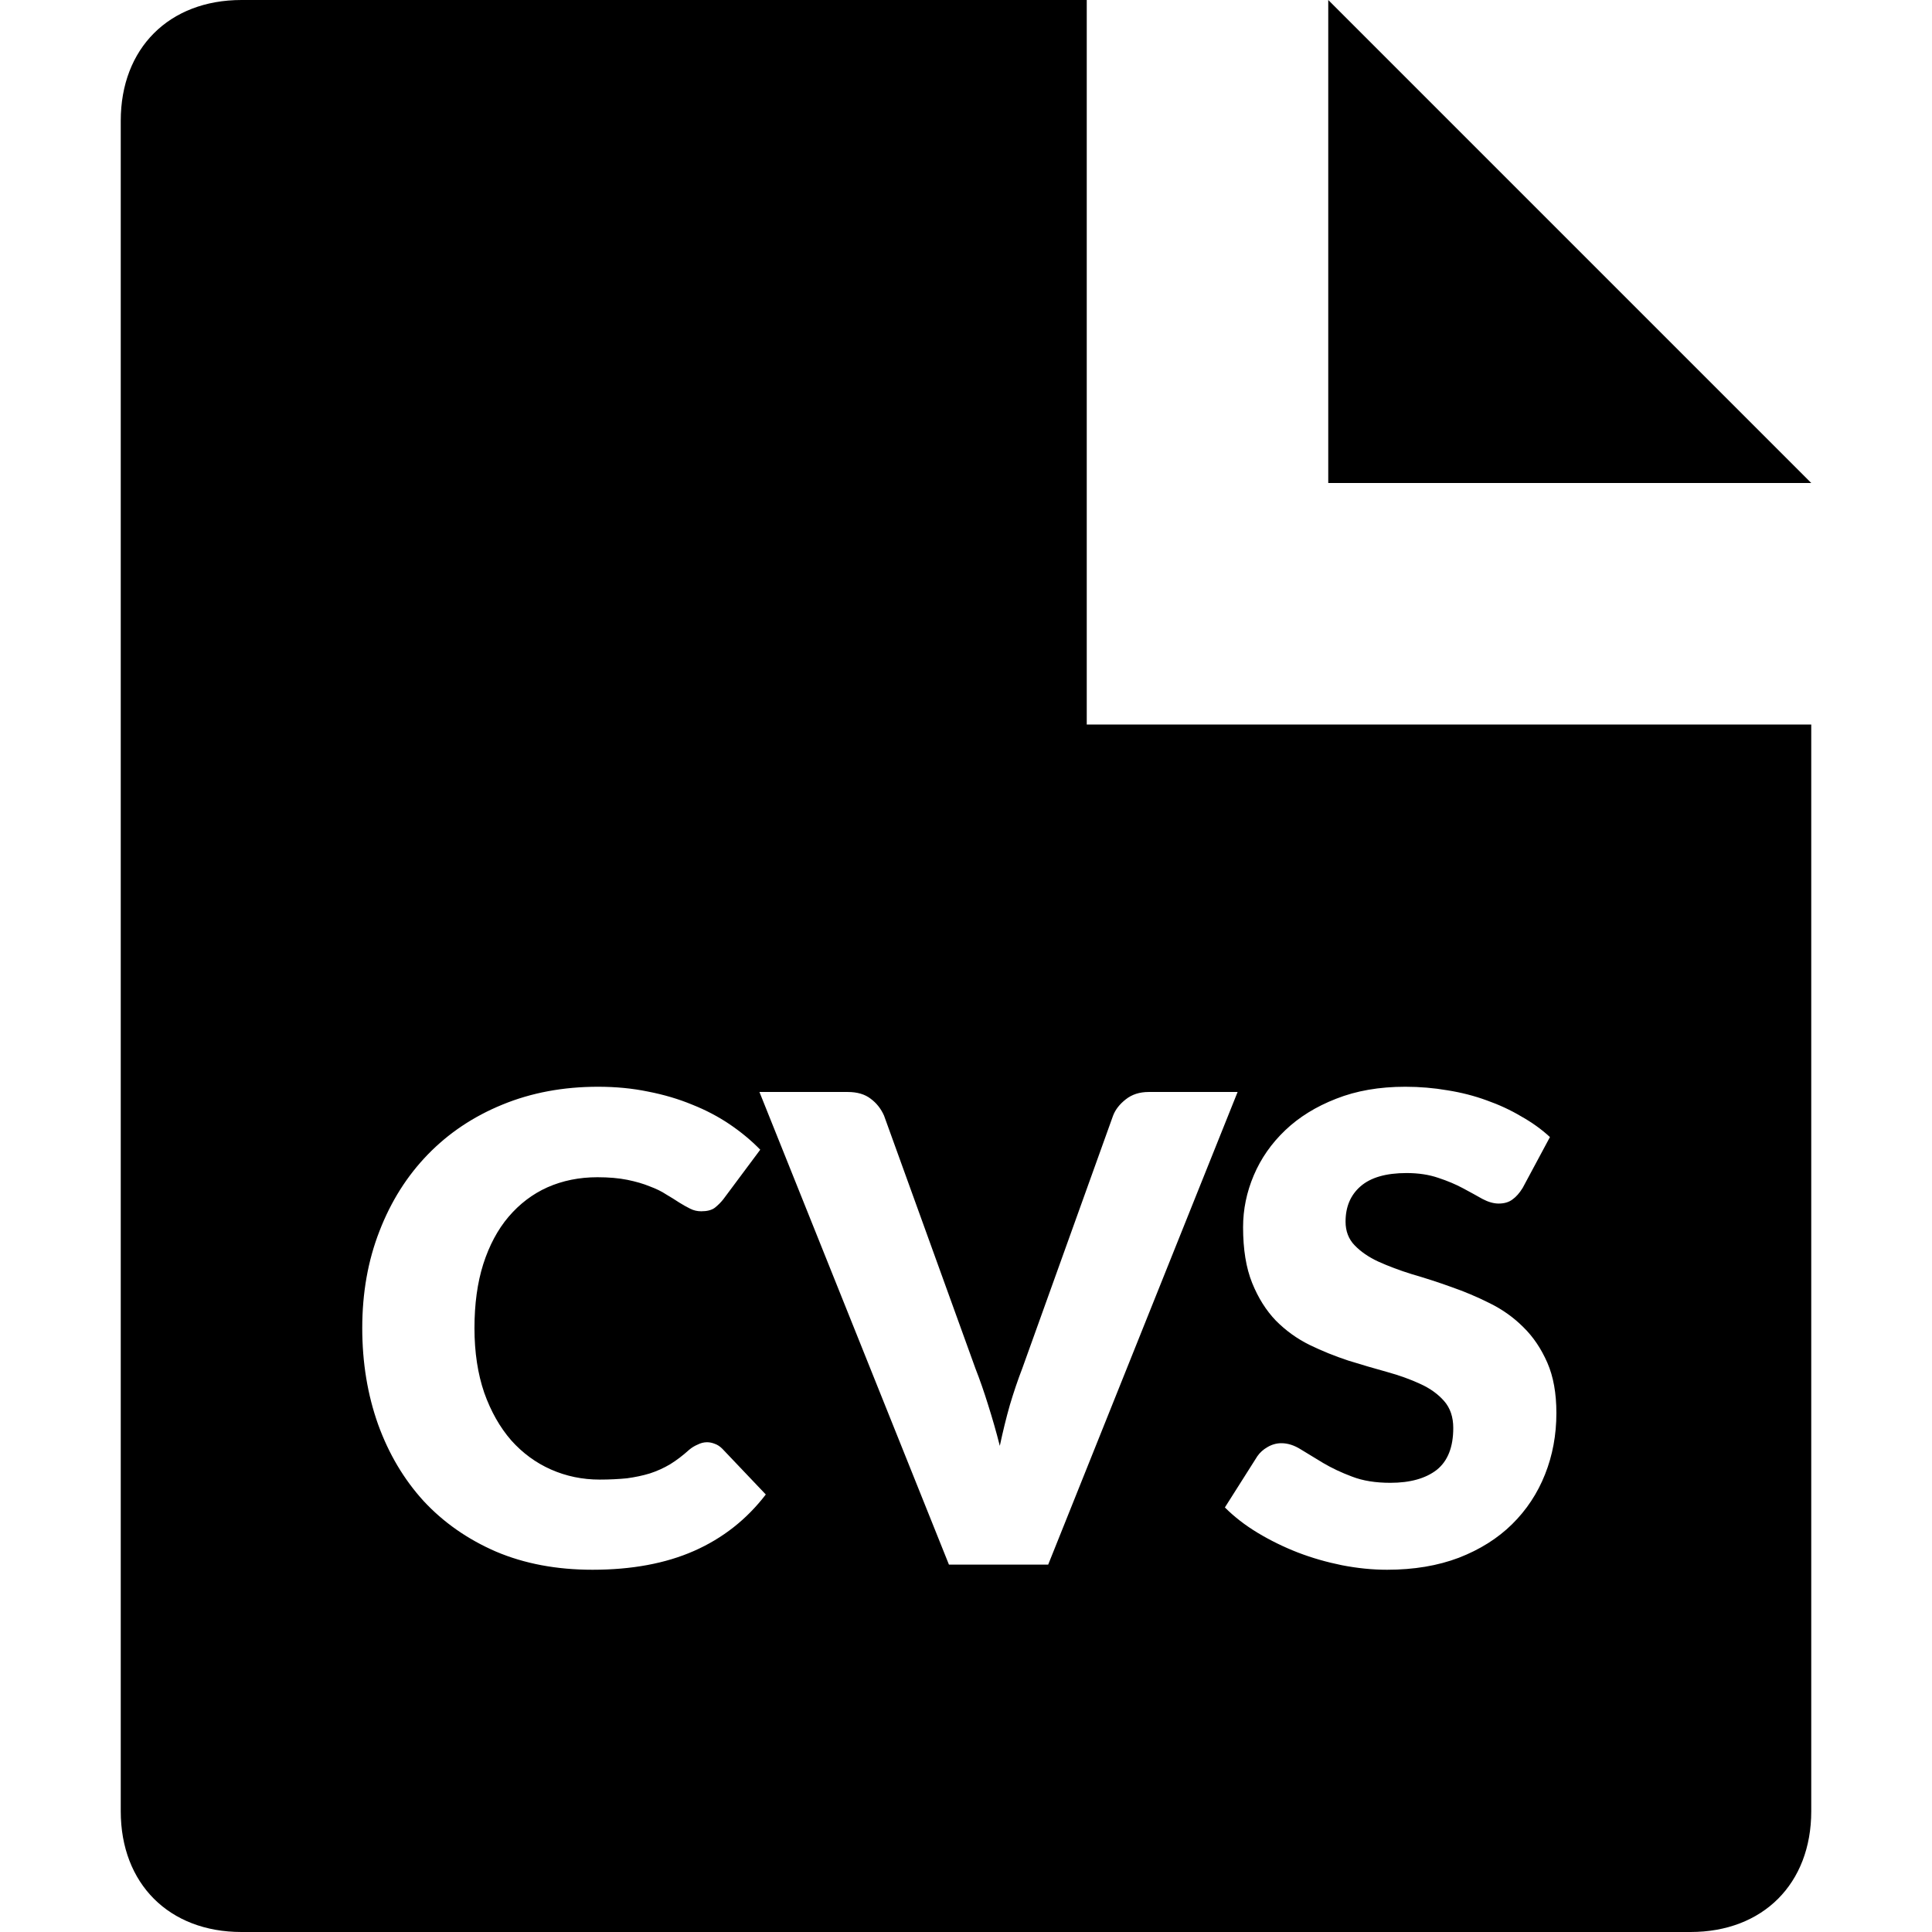 <svg viewBox="0 0 24 24" xmlns="http://www.w3.org/2000/svg">
<path fill-rule="evenodd" clip-rule="evenodd" d="M13.5 9H22.5V22.5C22.5 23.4 21.9 24 21 24H3C2.1 24 1.5 23.4 1.5 22.5V1.5C1.5 0.6 2.1 0 3 0H13.5V9ZM8.88 17.936C8.848 17.923 8.816 17.916 8.783 17.916C8.743 17.916 8.704 17.926 8.667 17.945C8.629 17.961 8.594 17.982 8.562 18.009C8.481 18.082 8.402 18.142 8.324 18.19C8.246 18.236 8.163 18.274 8.074 18.303C7.986 18.33 7.89 18.35 7.788 18.364C7.686 18.374 7.573 18.38 7.45 18.38C7.235 18.38 7.033 18.338 6.845 18.255C6.657 18.172 6.492 18.051 6.35 17.892C6.21 17.731 6.098 17.534 6.015 17.3C5.935 17.066 5.894 16.799 5.894 16.498C5.894 16.2 5.93 15.935 6.003 15.704C6.078 15.47 6.183 15.274 6.317 15.116C6.454 14.955 6.616 14.832 6.801 14.749C6.989 14.666 7.196 14.624 7.421 14.624C7.564 14.624 7.687 14.635 7.792 14.656C7.9 14.678 7.992 14.705 8.07 14.737C8.151 14.767 8.219 14.8 8.276 14.838C8.335 14.873 8.389 14.906 8.437 14.938C8.485 14.968 8.531 14.994 8.574 15.015C8.617 15.037 8.663 15.047 8.711 15.047C8.783 15.047 8.84 15.033 8.88 15.003C8.92 14.971 8.955 14.936 8.985 14.898L9.444 14.282C9.334 14.169 9.208 14.064 9.065 13.967C8.923 13.871 8.767 13.789 8.598 13.722C8.429 13.652 8.246 13.598 8.05 13.56C7.857 13.52 7.65 13.5 7.429 13.5C6.997 13.5 6.601 13.574 6.241 13.722C5.881 13.869 5.572 14.076 5.314 14.342C5.056 14.608 4.856 14.925 4.714 15.293C4.571 15.659 4.5 16.06 4.5 16.498C4.5 16.928 4.566 17.327 4.697 17.695C4.829 18.06 5.017 18.377 5.262 18.646C5.509 18.912 5.808 19.121 6.16 19.274C6.515 19.425 6.915 19.5 7.361 19.5C7.847 19.5 8.268 19.422 8.622 19.266C8.98 19.108 9.276 18.874 9.513 18.565L8.973 17.997C8.943 17.967 8.912 17.947 8.88 17.936ZM13.021 19.436L15.374 13.565H14.27C14.157 13.565 14.062 13.595 13.984 13.657C13.909 13.716 13.856 13.783 13.827 13.859L12.698 17.002C12.645 17.139 12.594 17.289 12.545 17.453C12.499 17.614 12.458 17.783 12.42 17.961C12.375 17.783 12.326 17.614 12.275 17.453C12.224 17.289 12.172 17.139 12.118 17.002L10.982 13.859C10.944 13.773 10.889 13.703 10.816 13.649C10.744 13.593 10.649 13.565 10.53 13.565H9.434L11.788 19.436H13.021ZM18.915 14.757C18.875 14.822 18.832 14.87 18.786 14.902C18.743 14.934 18.687 14.951 18.617 14.951C18.555 14.951 18.488 14.932 18.416 14.894C18.346 14.854 18.265 14.81 18.174 14.761C18.085 14.713 17.983 14.67 17.868 14.632C17.752 14.592 17.62 14.572 17.473 14.572C17.218 14.572 17.027 14.627 16.901 14.737C16.777 14.845 16.715 14.991 16.715 15.176C16.715 15.294 16.753 15.393 16.828 15.47C16.903 15.548 17.001 15.616 17.122 15.672C17.246 15.728 17.386 15.781 17.541 15.829C17.7 15.875 17.861 15.927 18.025 15.986C18.189 16.043 18.349 16.11 18.504 16.188C18.663 16.266 18.802 16.365 18.923 16.486C19.047 16.607 19.146 16.755 19.222 16.929C19.297 17.101 19.334 17.309 19.334 17.554C19.334 17.825 19.287 18.079 19.193 18.315C19.099 18.552 18.962 18.759 18.782 18.936C18.605 19.11 18.385 19.249 18.122 19.351C17.861 19.45 17.564 19.5 17.231 19.5C17.048 19.5 16.862 19.481 16.671 19.444C16.483 19.406 16.3 19.354 16.123 19.286C15.946 19.217 15.779 19.135 15.623 19.041C15.467 18.947 15.332 18.842 15.216 18.726L15.619 18.09C15.651 18.044 15.693 18.006 15.744 17.977C15.798 17.945 15.856 17.928 15.917 17.928C15.998 17.928 16.078 17.954 16.159 18.005C16.242 18.056 16.335 18.113 16.437 18.174C16.542 18.236 16.662 18.293 16.796 18.343C16.93 18.395 17.089 18.42 17.271 18.42C17.518 18.42 17.71 18.366 17.848 18.259C17.985 18.149 18.053 17.976 18.053 17.739C18.053 17.602 18.015 17.491 17.94 17.405C17.865 17.319 17.766 17.247 17.642 17.191C17.521 17.135 17.383 17.085 17.227 17.042C17.071 16.999 16.911 16.952 16.747 16.901C16.584 16.847 16.424 16.783 16.268 16.707C16.112 16.63 15.972 16.529 15.849 16.405C15.728 16.279 15.63 16.123 15.555 15.938C15.479 15.75 15.442 15.519 15.442 15.245C15.442 15.024 15.486 14.81 15.575 14.6C15.664 14.39 15.794 14.204 15.966 14.04C16.138 13.876 16.349 13.746 16.598 13.649C16.848 13.55 17.134 13.5 17.457 13.5C17.637 13.5 17.811 13.515 17.98 13.544C18.152 13.571 18.315 13.613 18.468 13.669C18.621 13.723 18.764 13.789 18.895 13.867C19.029 13.942 19.149 14.028 19.254 14.125L18.915 14.757Z"/>
<path d="M16.5 6V0L22.5 6H16.5Z"/>
</svg>
